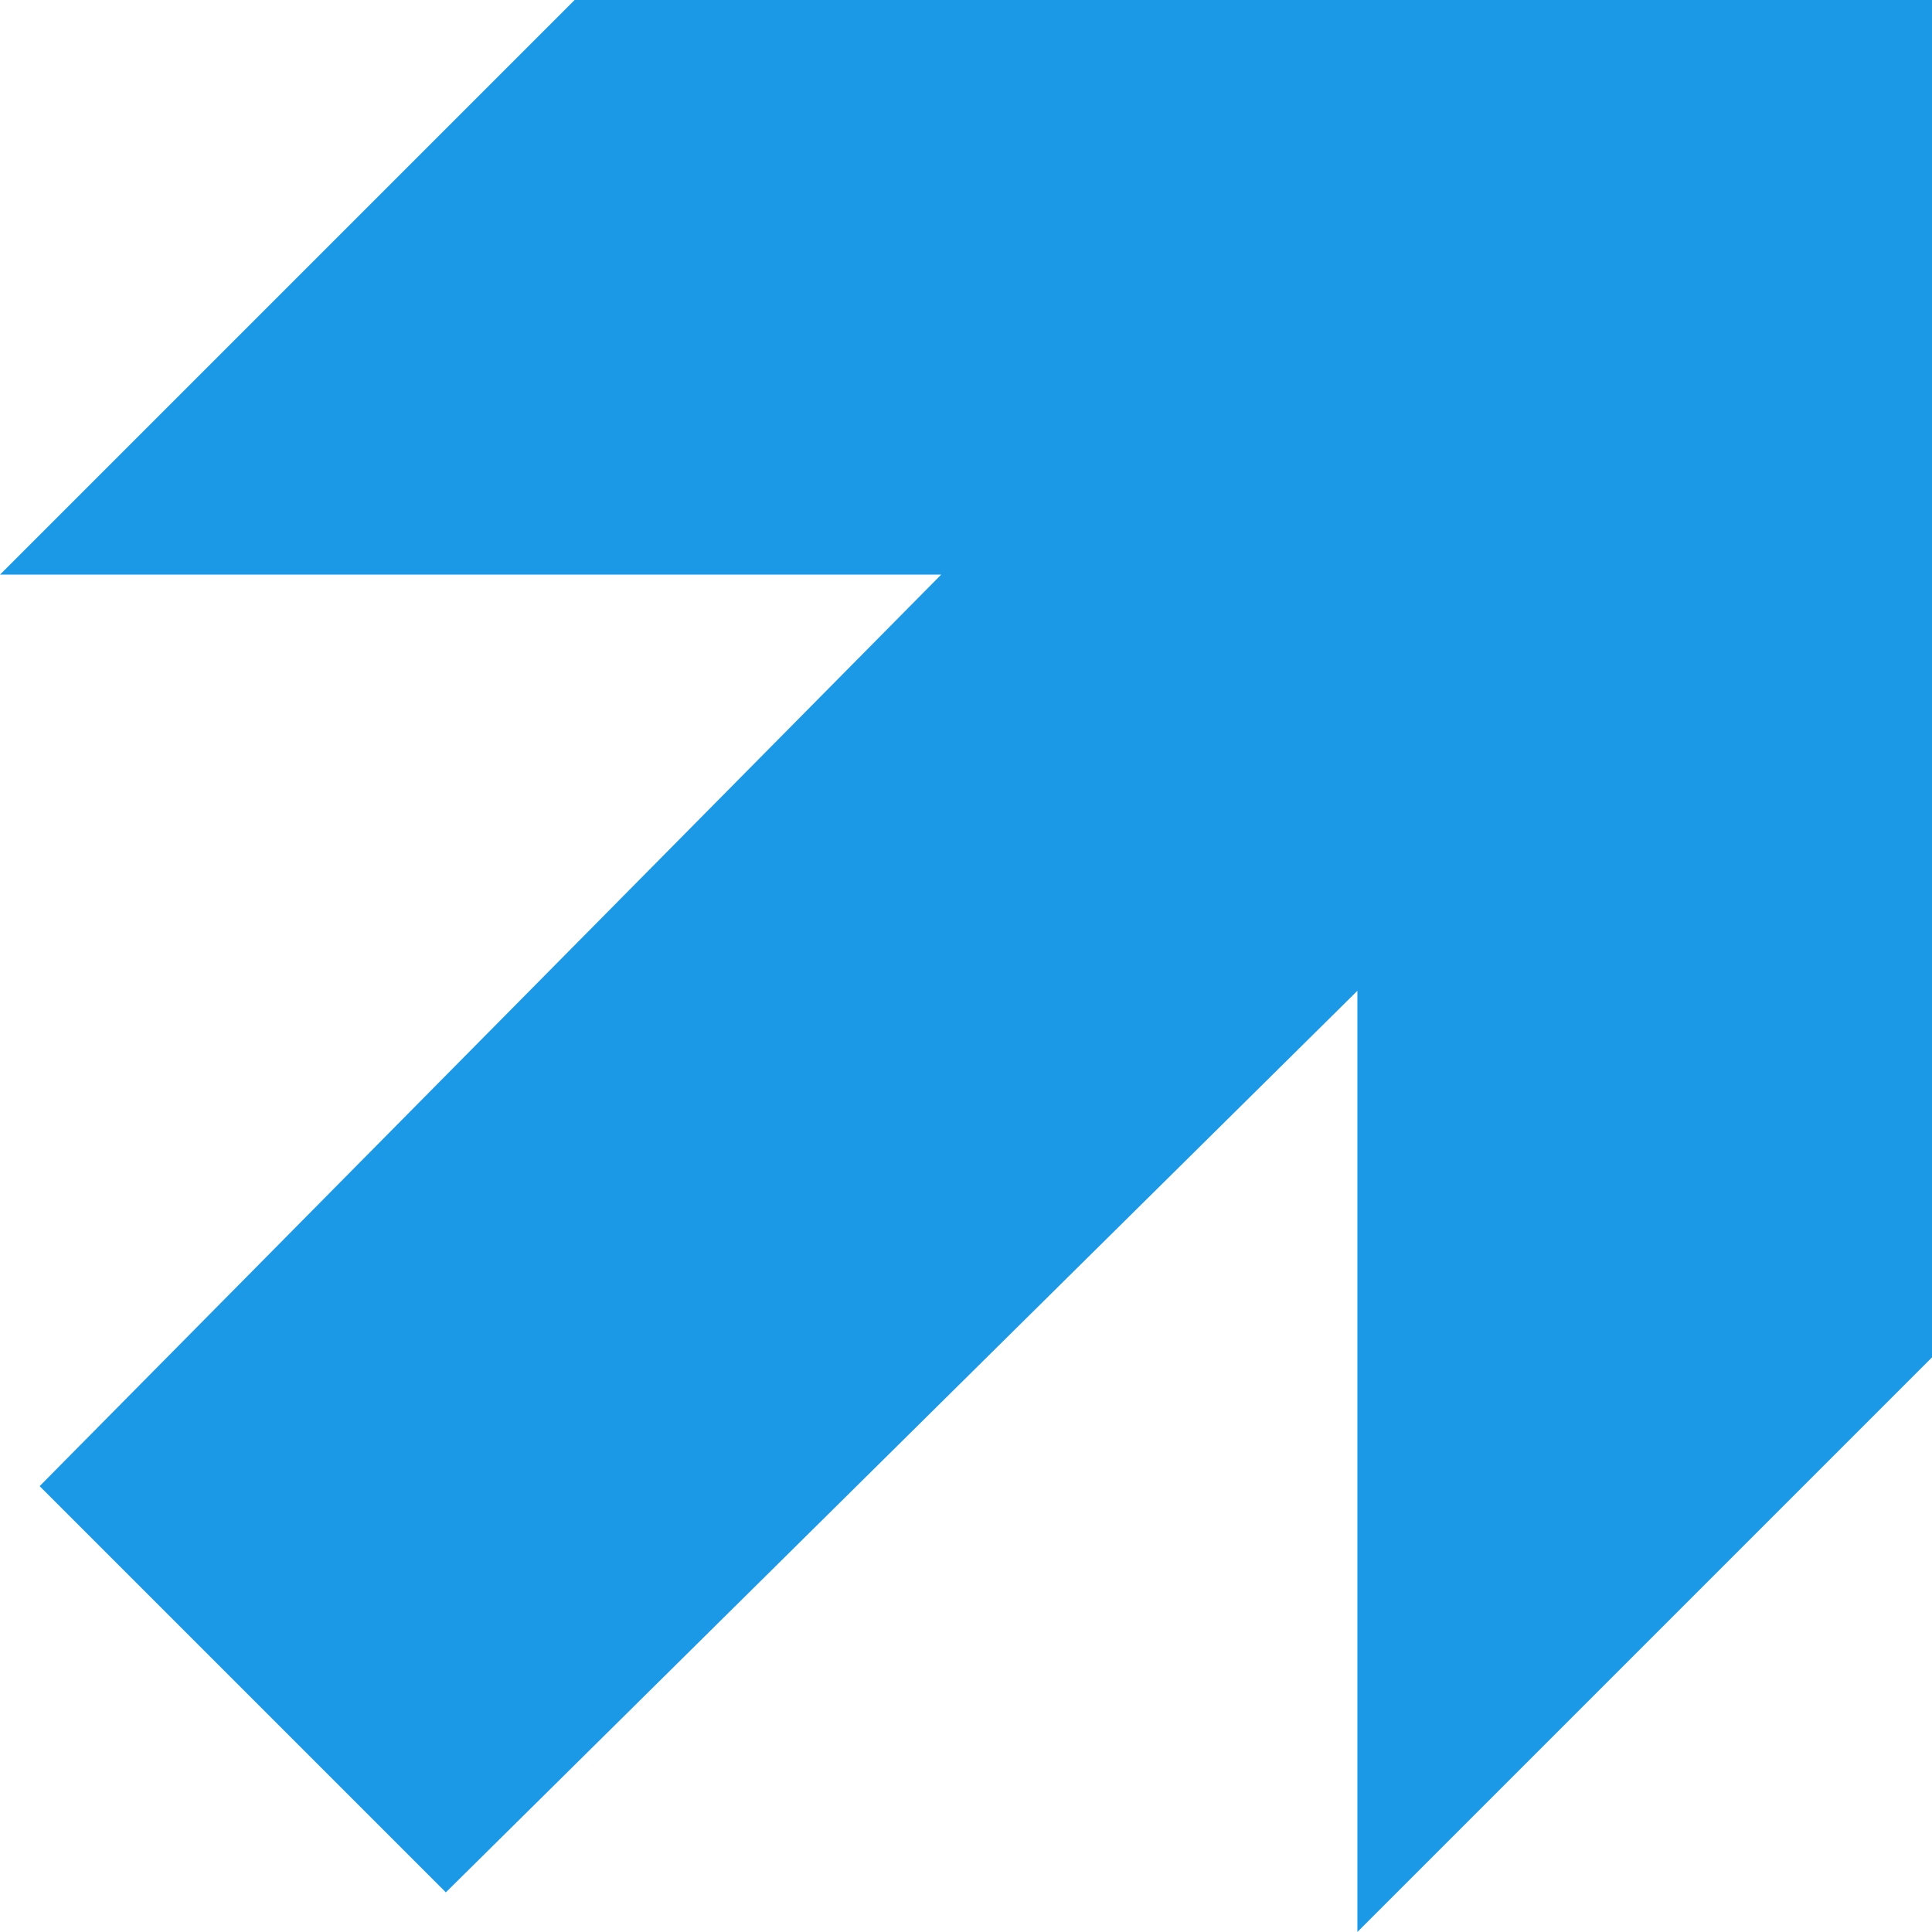 <svg width="31" height="31" viewBox="0 0 31 31" fill="none" xmlns="http://www.w3.org/2000/svg">
<path fill-rule="evenodd" clip-rule="evenodd" d="M31 21.78V0H9.22L0 9.22H15.102L0.636 23.846L7.154 30.364L21.78 15.898V31L31 21.78Z" fill="#1C99E6"/>
</svg>
